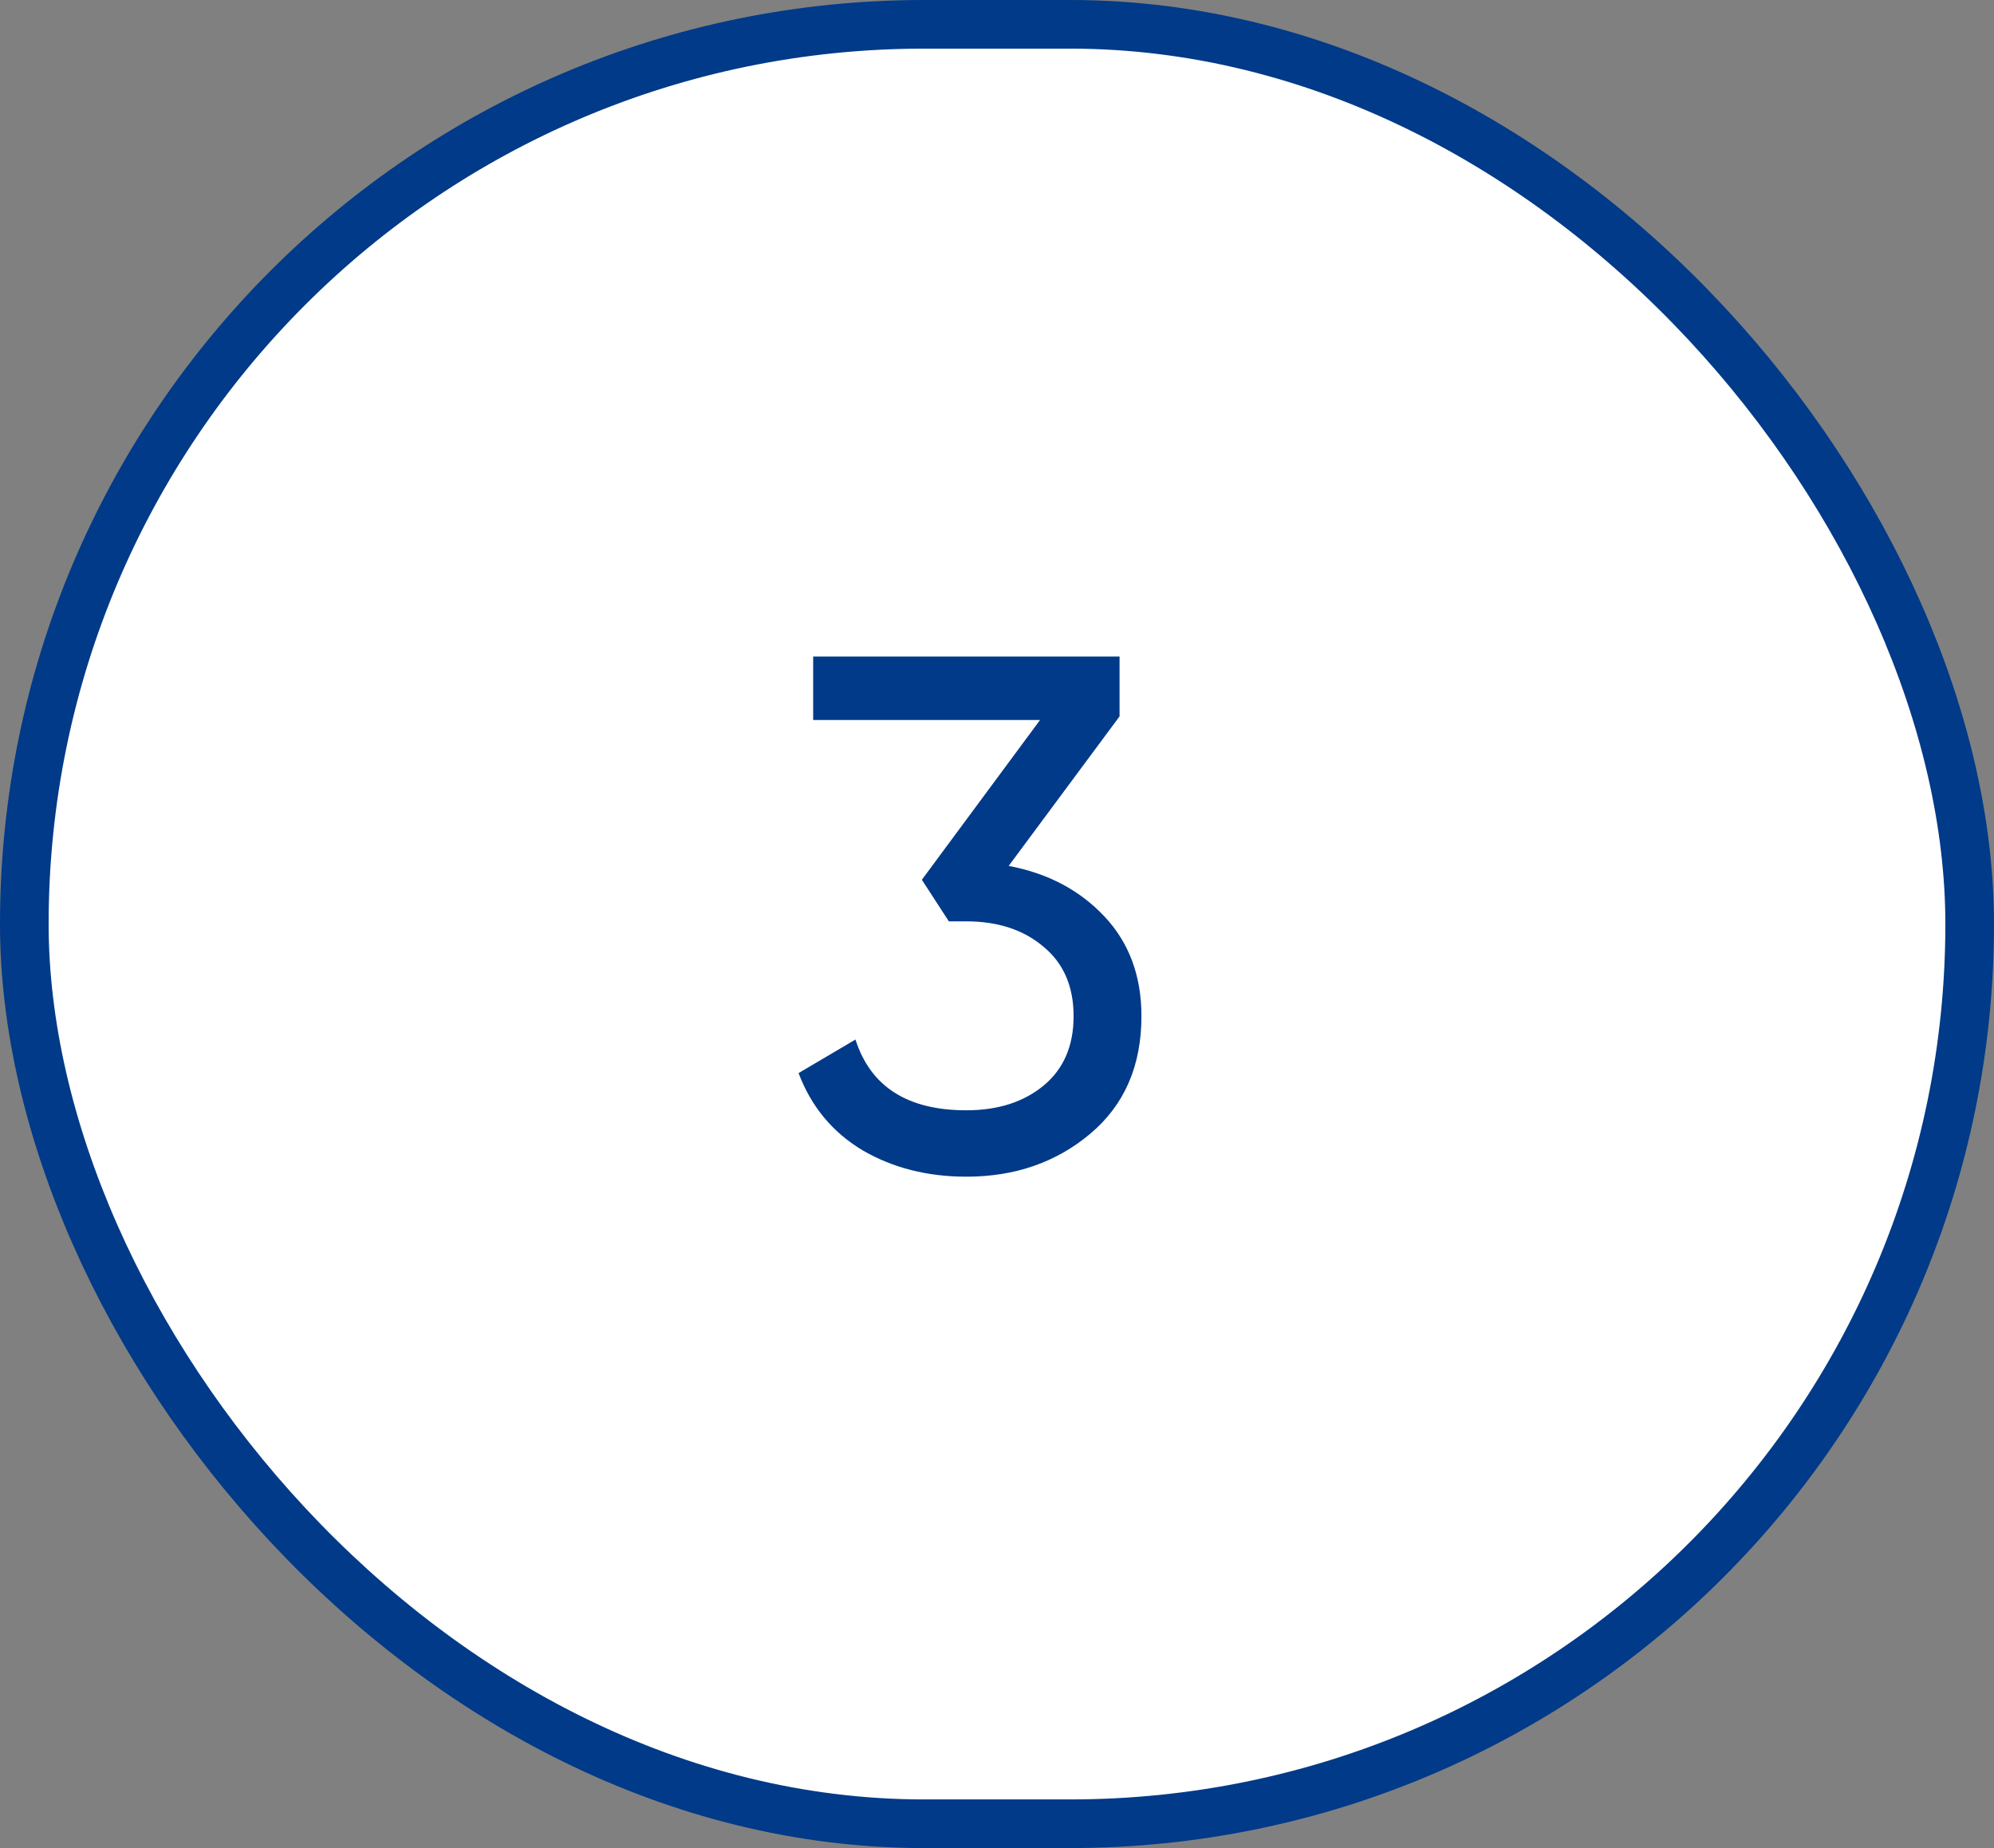 <svg width="41" height="38" viewBox="0 0 41 38" fill="none" xmlns="http://www.w3.org/2000/svg">
<rect x="0" y="0" width="41" height="38" fill="#808080" stroke="none"/>
<rect x="0.5" y="0.5" width="40" height="37" rx="18.5" fill="white"/>
<path d="M20.74 17.805C21.54 17.955 22.195 18.3 22.705 18.84C23.215 19.38 23.47 20.065 23.47 20.895C23.47 21.915 23.12 22.72 22.42 23.31C21.72 23.9 20.87 24.195 19.87 24.195C19.07 24.195 18.36 24.015 17.74 23.655C17.12 23.285 16.68 22.755 16.42 22.065L17.59 21.375C17.9 22.345 18.66 22.83 19.87 22.83C20.52 22.83 21.05 22.66 21.46 22.32C21.87 21.98 22.075 21.505 22.075 20.895C22.075 20.285 21.87 19.81 21.46 19.47C21.05 19.12 20.52 18.945 19.87 18.945H19.51L18.955 18.09L21.385 14.805H16.72V13.5H23.02V14.73L20.74 17.805Z" fill="#003A88"/>
<rect x="0.5" y="0.5" width="40" height="37" rx="18.5" stroke="#003A88"/>
</svg>
